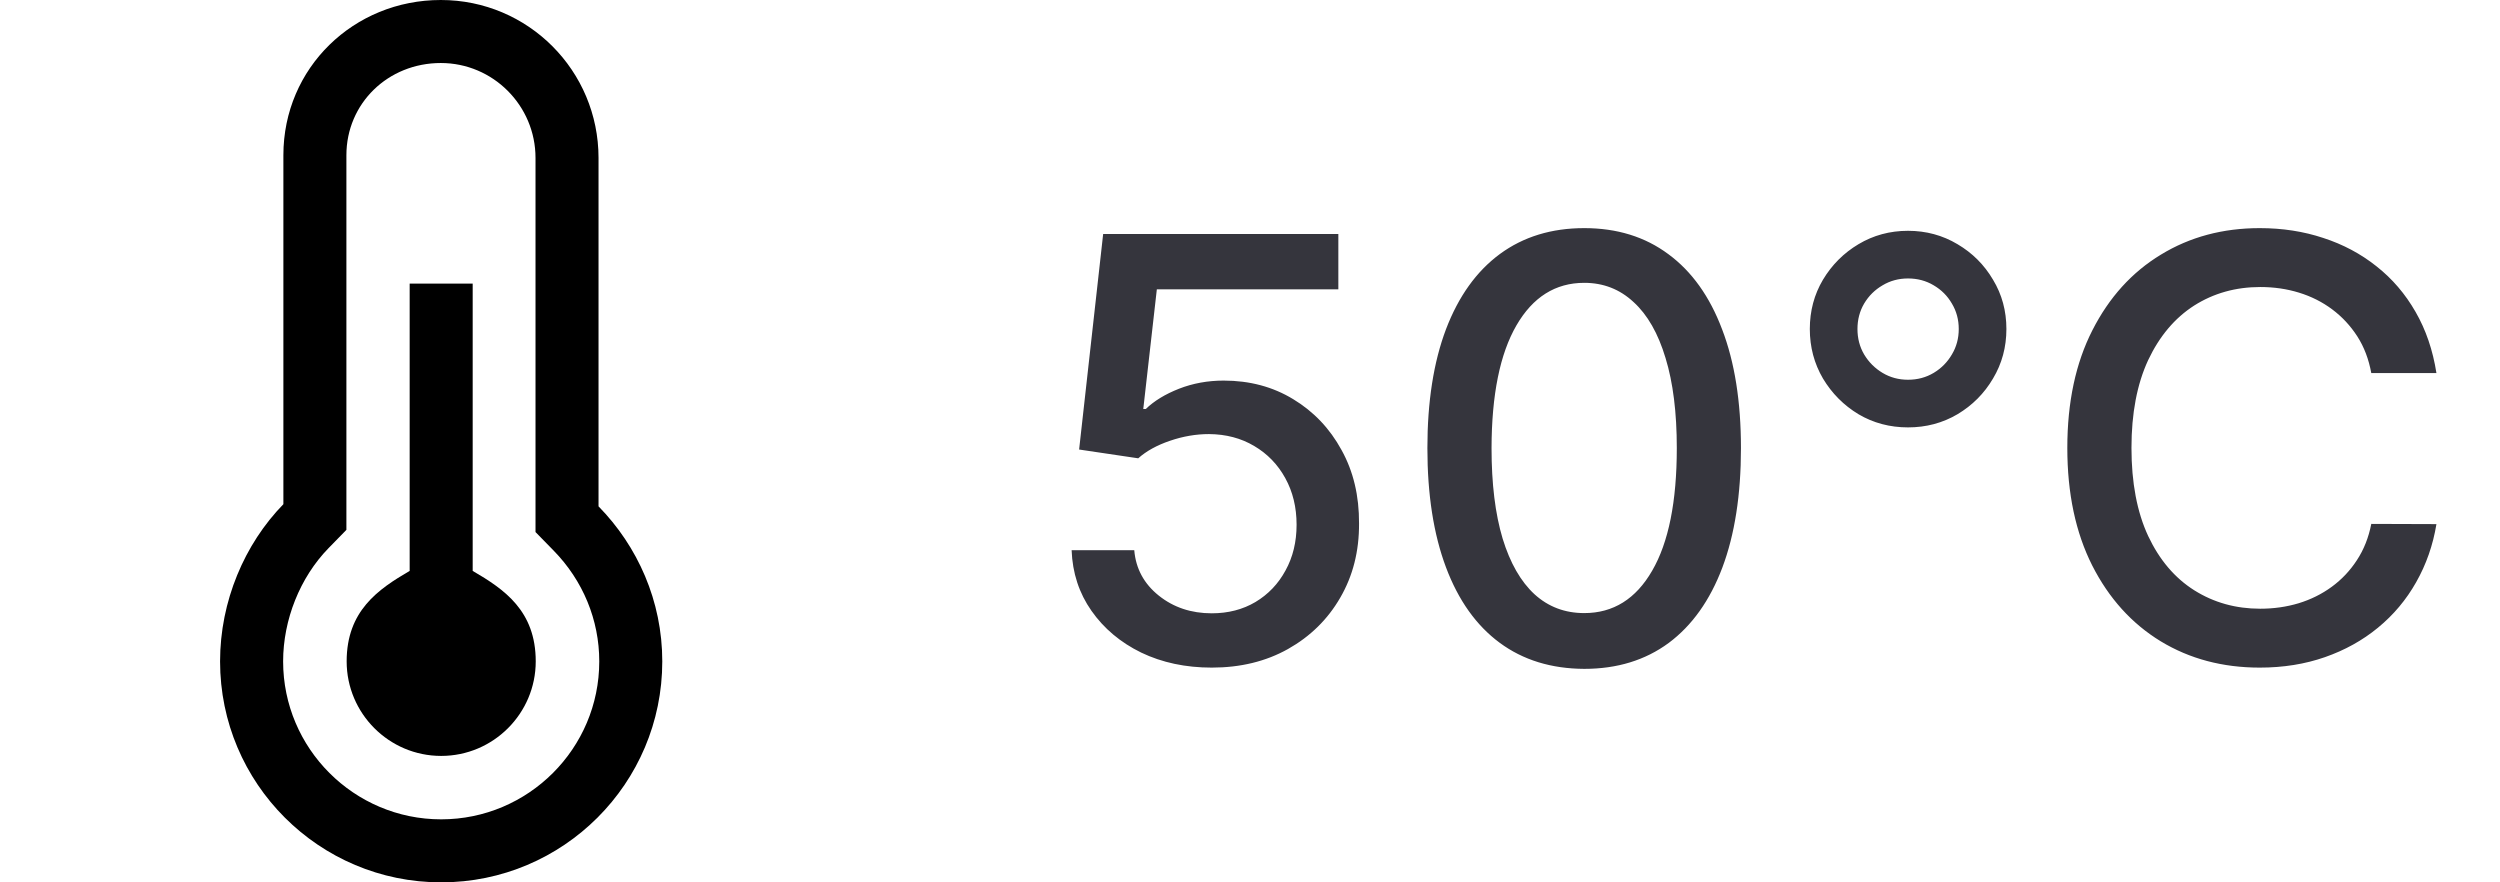 <svg width="68" height="24" viewBox="0 0 68 24" fill="none" xmlns="http://www.w3.org/2000/svg">
<path d="M16.28 13.773V4.296C16.28 1.923 14.366 0 11.991 0C9.619 0 7.708 1.848 7.708 4.221V13.714C6.65 14.799 5.986 16.354 5.986 17.99C5.986 21.308 8.679 24 12 24C15.32 24 18.014 21.308 18.014 17.99C18.014 16.346 17.344 14.859 16.28 13.773ZM12 22.286C9.63 22.286 7.701 20.358 7.701 17.99C7.701 16.855 8.162 15.704 8.935 14.911L9.422 14.412V13.714V4.221C9.422 2.815 10.551 1.714 11.991 1.714C13.411 1.714 14.566 2.872 14.566 4.296V13.773V14.472L15.055 14.972C15.858 15.791 16.3 16.863 16.3 17.99C16.3 20.358 14.371 22.286 12 22.286Z" fill="black"/>
<path d="M12.857 15.529C12.857 11.5 12.857 12.368 12.857 7.714H11.143C11.143 12.375 11.143 11.493 11.143 15.529C10.286 16.028 9.429 16.614 9.429 17.989C9.429 19.407 10.582 20.561 12 20.561C13.418 20.561 14.572 19.407 14.572 17.989C14.572 16.614 13.715 16.028 12.857 15.529Z" fill="black"/>
<path d="M32.96 18.159C32.248 18.159 31.608 18.023 31.04 17.75C30.475 17.474 30.025 17.095 29.688 16.614C29.35 16.133 29.171 15.583 29.148 14.966H30.852C30.894 15.466 31.116 15.877 31.517 16.199C31.919 16.521 32.4 16.682 32.96 16.682C33.407 16.682 33.803 16.579 34.148 16.375C34.496 16.167 34.769 15.881 34.966 15.517C35.167 15.153 35.267 14.739 35.267 14.273C35.267 13.799 35.165 13.377 34.96 13.006C34.756 12.634 34.474 12.343 34.114 12.131C33.758 11.919 33.349 11.811 32.886 11.807C32.534 11.807 32.18 11.867 31.824 11.989C31.468 12.11 31.18 12.269 30.96 12.466L29.352 12.227L30.006 6.364H36.403V7.869H31.466L31.097 11.125H31.165C31.392 10.905 31.693 10.722 32.068 10.574C32.447 10.426 32.852 10.352 33.284 10.352C33.992 10.352 34.623 10.521 35.176 10.858C35.733 11.195 36.17 11.655 36.489 12.239C36.811 12.818 36.97 13.485 36.966 14.239C36.97 14.992 36.799 15.665 36.455 16.256C36.114 16.847 35.64 17.312 35.034 17.653C34.432 17.991 33.74 18.159 32.96 18.159ZM43.092 18.193C42.195 18.189 41.428 17.953 40.791 17.483C40.155 17.013 39.668 16.329 39.331 15.432C38.994 14.534 38.825 13.453 38.825 12.188C38.825 10.926 38.994 9.848 39.331 8.955C39.672 8.061 40.16 7.379 40.797 6.909C41.437 6.439 42.202 6.205 43.092 6.205C43.983 6.205 44.746 6.441 45.382 6.915C46.019 7.384 46.505 8.066 46.842 8.96C47.183 9.85 47.354 10.926 47.354 12.188C47.354 13.456 47.185 14.54 46.848 15.438C46.511 16.331 46.024 17.015 45.388 17.489C44.751 17.958 43.986 18.193 43.092 18.193ZM43.092 16.676C43.88 16.676 44.496 16.292 44.939 15.523C45.386 14.754 45.609 13.642 45.609 12.188C45.609 11.222 45.507 10.405 45.303 9.739C45.102 9.068 44.812 8.561 44.433 8.216C44.058 7.867 43.611 7.693 43.092 7.693C42.308 7.693 41.693 8.08 41.246 8.852C40.799 9.625 40.573 10.737 40.57 12.188C40.57 13.157 40.67 13.977 40.871 14.648C41.075 15.314 41.365 15.82 41.74 16.165C42.115 16.506 42.566 16.676 43.092 16.676ZM51.898 11.625C51.405 11.625 50.956 11.506 50.551 11.267C50.15 11.025 49.828 10.701 49.585 10.296C49.347 9.89 49.227 9.441 49.227 8.949C49.227 8.456 49.347 8.009 49.585 7.608C49.828 7.203 50.15 6.881 50.551 6.642C50.956 6.4 51.405 6.278 51.898 6.278C52.39 6.278 52.839 6.4 53.244 6.642C53.65 6.881 53.972 7.203 54.21 7.608C54.453 8.009 54.574 8.456 54.574 8.949C54.574 9.441 54.453 9.89 54.21 10.296C53.972 10.701 53.65 11.025 53.244 11.267C52.839 11.506 52.39 11.625 51.898 11.625ZM51.898 10.329C52.155 10.329 52.388 10.267 52.597 10.142C52.805 10.017 52.97 9.85 53.091 9.642C53.216 9.434 53.278 9.203 53.278 8.949C53.278 8.695 53.216 8.464 53.091 8.256C52.97 8.047 52.805 7.883 52.597 7.761C52.388 7.636 52.155 7.574 51.898 7.574C51.644 7.574 51.413 7.636 51.205 7.761C50.996 7.883 50.83 8.047 50.705 8.256C50.583 8.464 50.523 8.695 50.523 8.949C50.523 9.203 50.583 9.434 50.705 9.642C50.83 9.85 50.996 10.017 51.205 10.142C51.413 10.267 51.644 10.329 51.898 10.329ZM66.271 10.148H64.499C64.43 9.769 64.303 9.436 64.118 9.148C63.932 8.86 63.705 8.616 63.436 8.415C63.167 8.214 62.866 8.062 62.533 7.96C62.203 7.858 61.853 7.807 61.481 7.807C60.811 7.807 60.211 7.975 59.68 8.312C59.154 8.65 58.737 9.144 58.43 9.795C58.127 10.447 57.976 11.242 57.976 12.182C57.976 13.129 58.127 13.928 58.43 14.579C58.737 15.231 59.156 15.723 59.686 16.057C60.216 16.39 60.813 16.557 61.476 16.557C61.843 16.557 62.192 16.508 62.521 16.409C62.855 16.307 63.156 16.157 63.425 15.96C63.694 15.763 63.921 15.523 64.106 15.239C64.296 14.951 64.427 14.621 64.499 14.25L66.271 14.256C66.177 14.828 65.993 15.354 65.72 15.835C65.451 16.312 65.105 16.725 64.68 17.074C64.26 17.419 63.779 17.686 63.237 17.875C62.696 18.064 62.105 18.159 61.465 18.159C60.457 18.159 59.559 17.921 58.771 17.443C57.983 16.962 57.362 16.275 56.908 15.381C56.457 14.487 56.231 13.421 56.231 12.182C56.231 10.939 56.459 9.873 56.913 8.983C57.368 8.089 57.989 7.403 58.777 6.926C59.565 6.445 60.461 6.205 61.465 6.205C62.082 6.205 62.658 6.294 63.192 6.472C63.73 6.646 64.213 6.903 64.641 7.244C65.069 7.581 65.423 7.994 65.703 8.483C65.983 8.968 66.173 9.523 66.271 10.148Z" fill="#35353D"/>
</svg>

